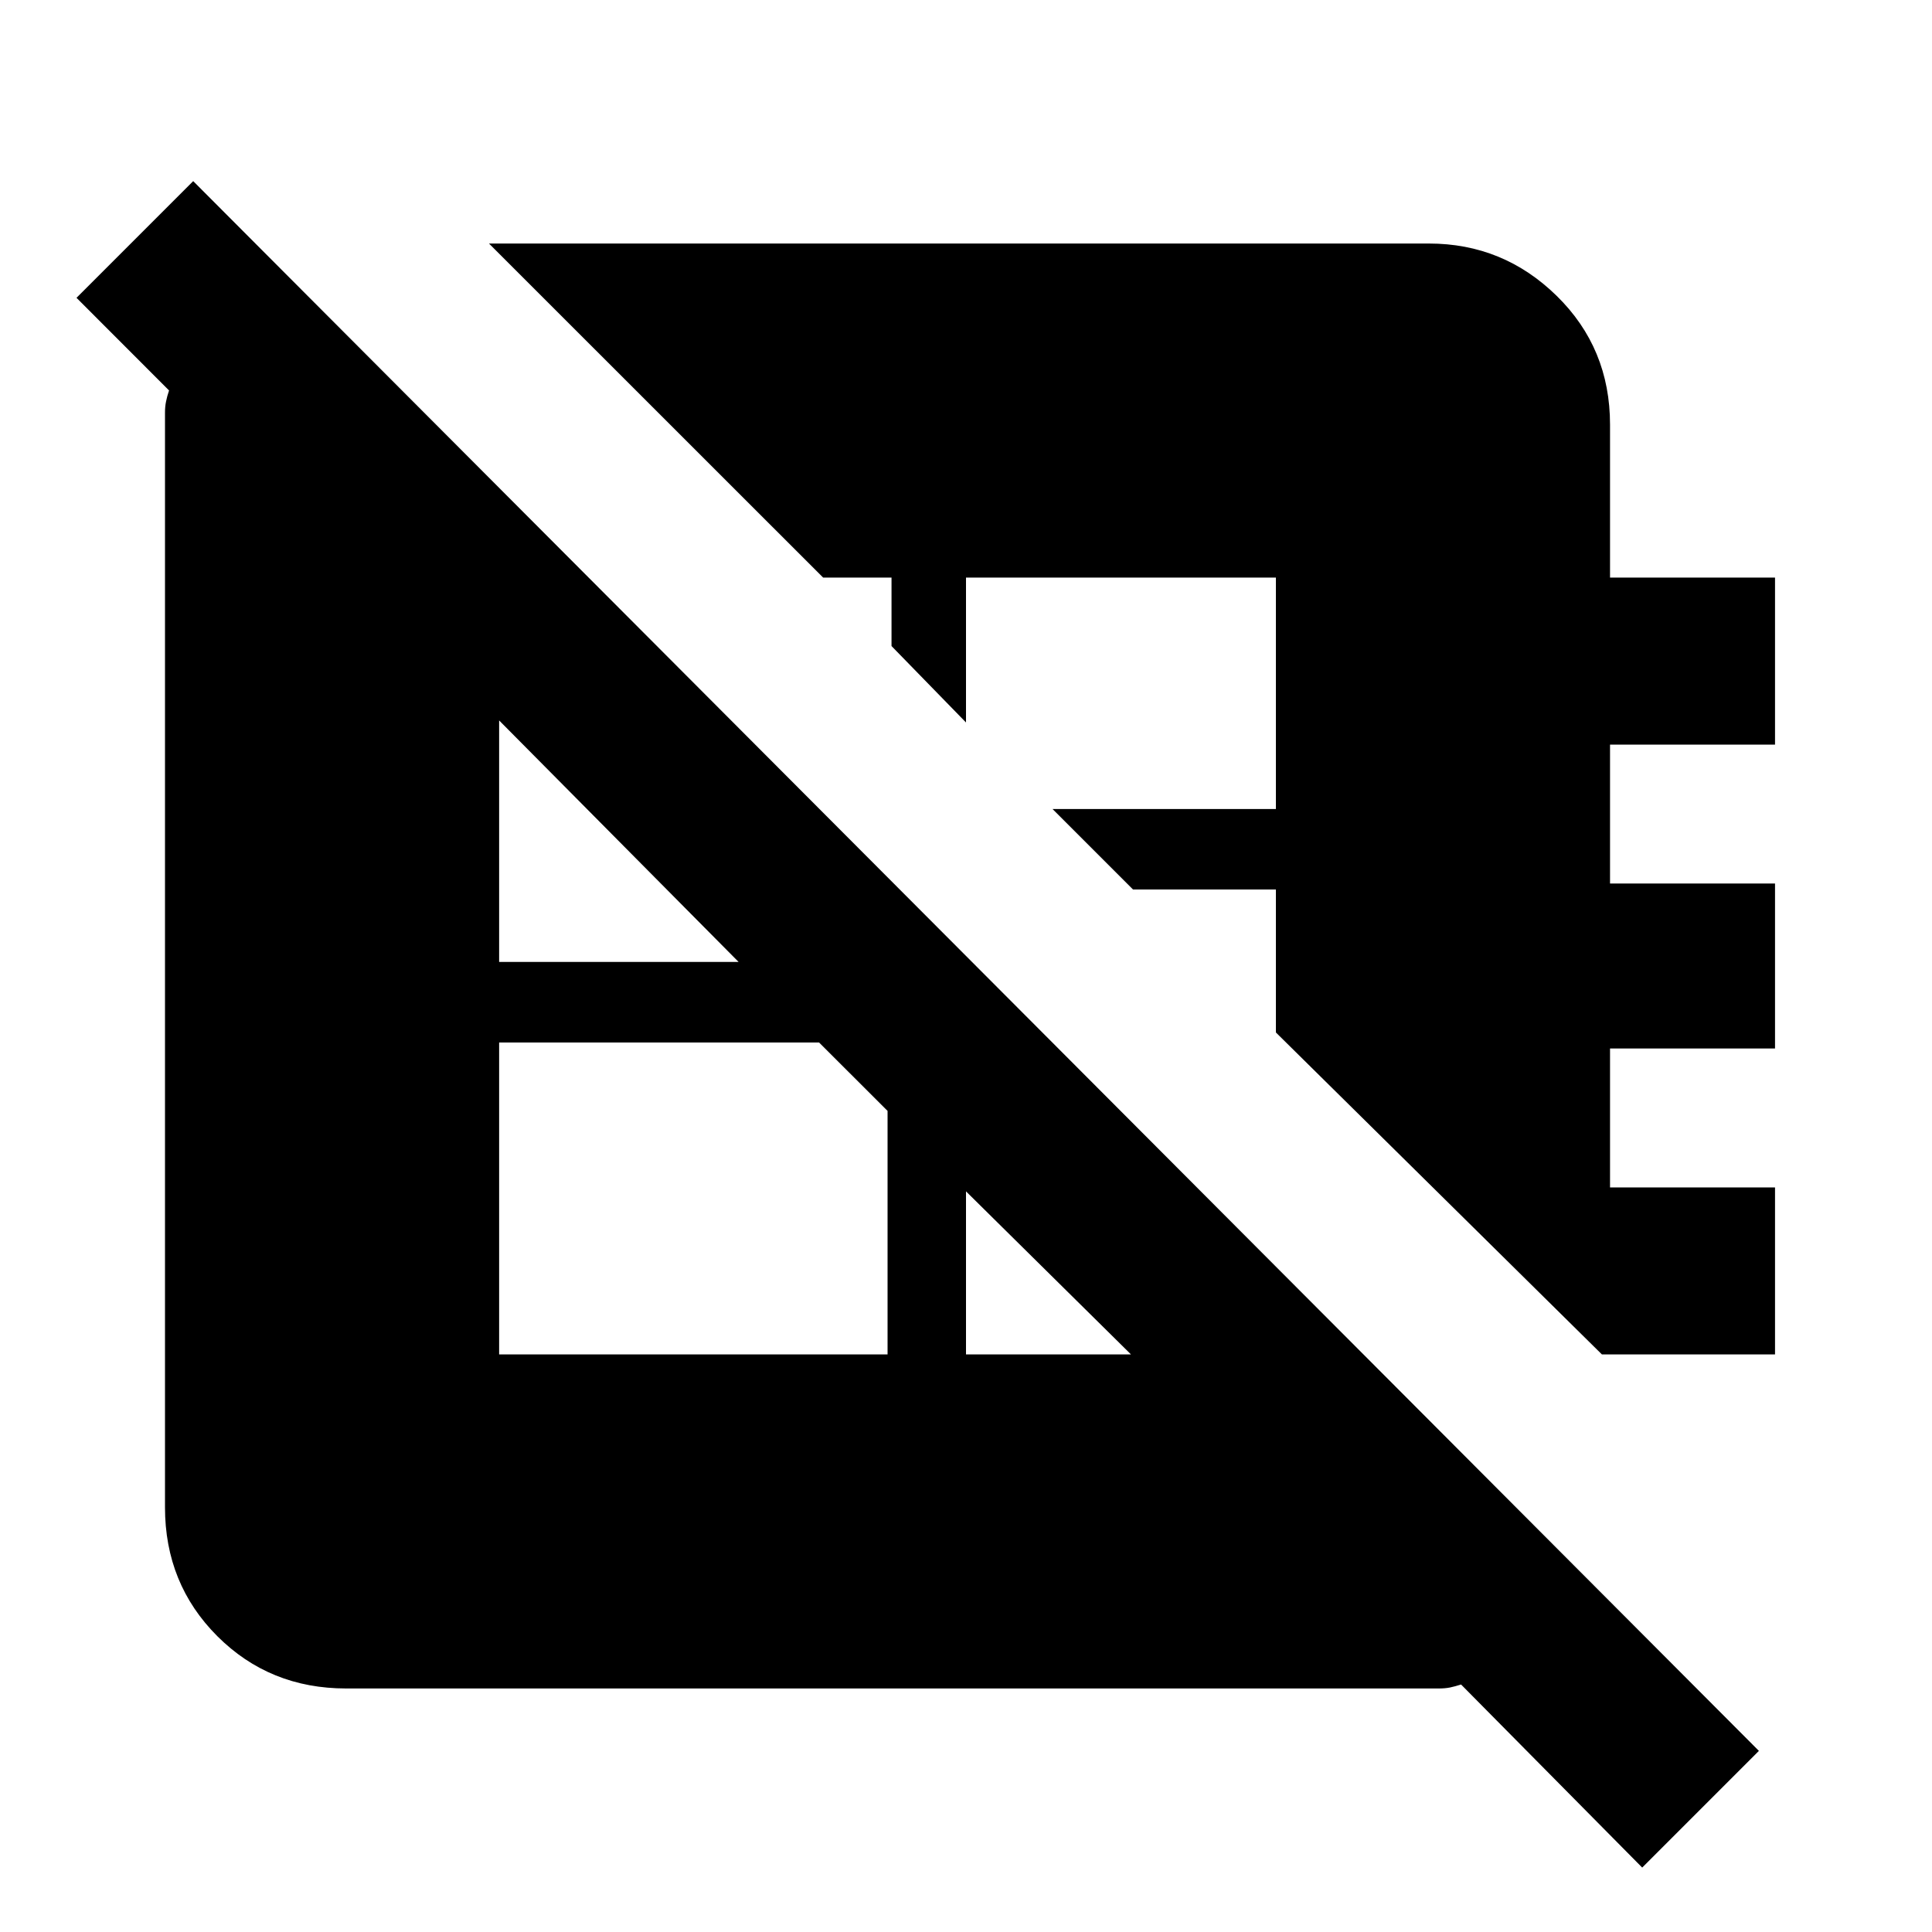<svg xmlns="http://www.w3.org/2000/svg" height="20" width="20"><path d="M2 1.875 18.208 18.125 17 19.333 15.125 17.438Q15.062 17.458 15.01 17.469Q14.958 17.479 14.896 17.479H3.583Q2.792 17.479 2.25 16.938Q1.708 16.396 1.708 15.604V4.271Q1.708 4.208 1.719 4.156Q1.729 4.104 1.75 4.042L0.792 3.083ZM5.062 2.521H14.792Q15.562 2.521 16.115 3.063Q16.667 3.604 16.667 4.396V5.979H18.375V7.708H16.667V9.146H18.375V10.854H16.667V12.292H18.375V14.021H16.583L13.208 10.688V9.208H11.729L10.896 8.375H13.208V5.979H10V7.479L9.229 6.688V5.979H8.521ZM5.167 7.458V9.958H7.646ZM5.167 10.792V14.021H9.188V11.5L8.479 10.792ZM10 12.333V14.021H11.708Z"/></svg>